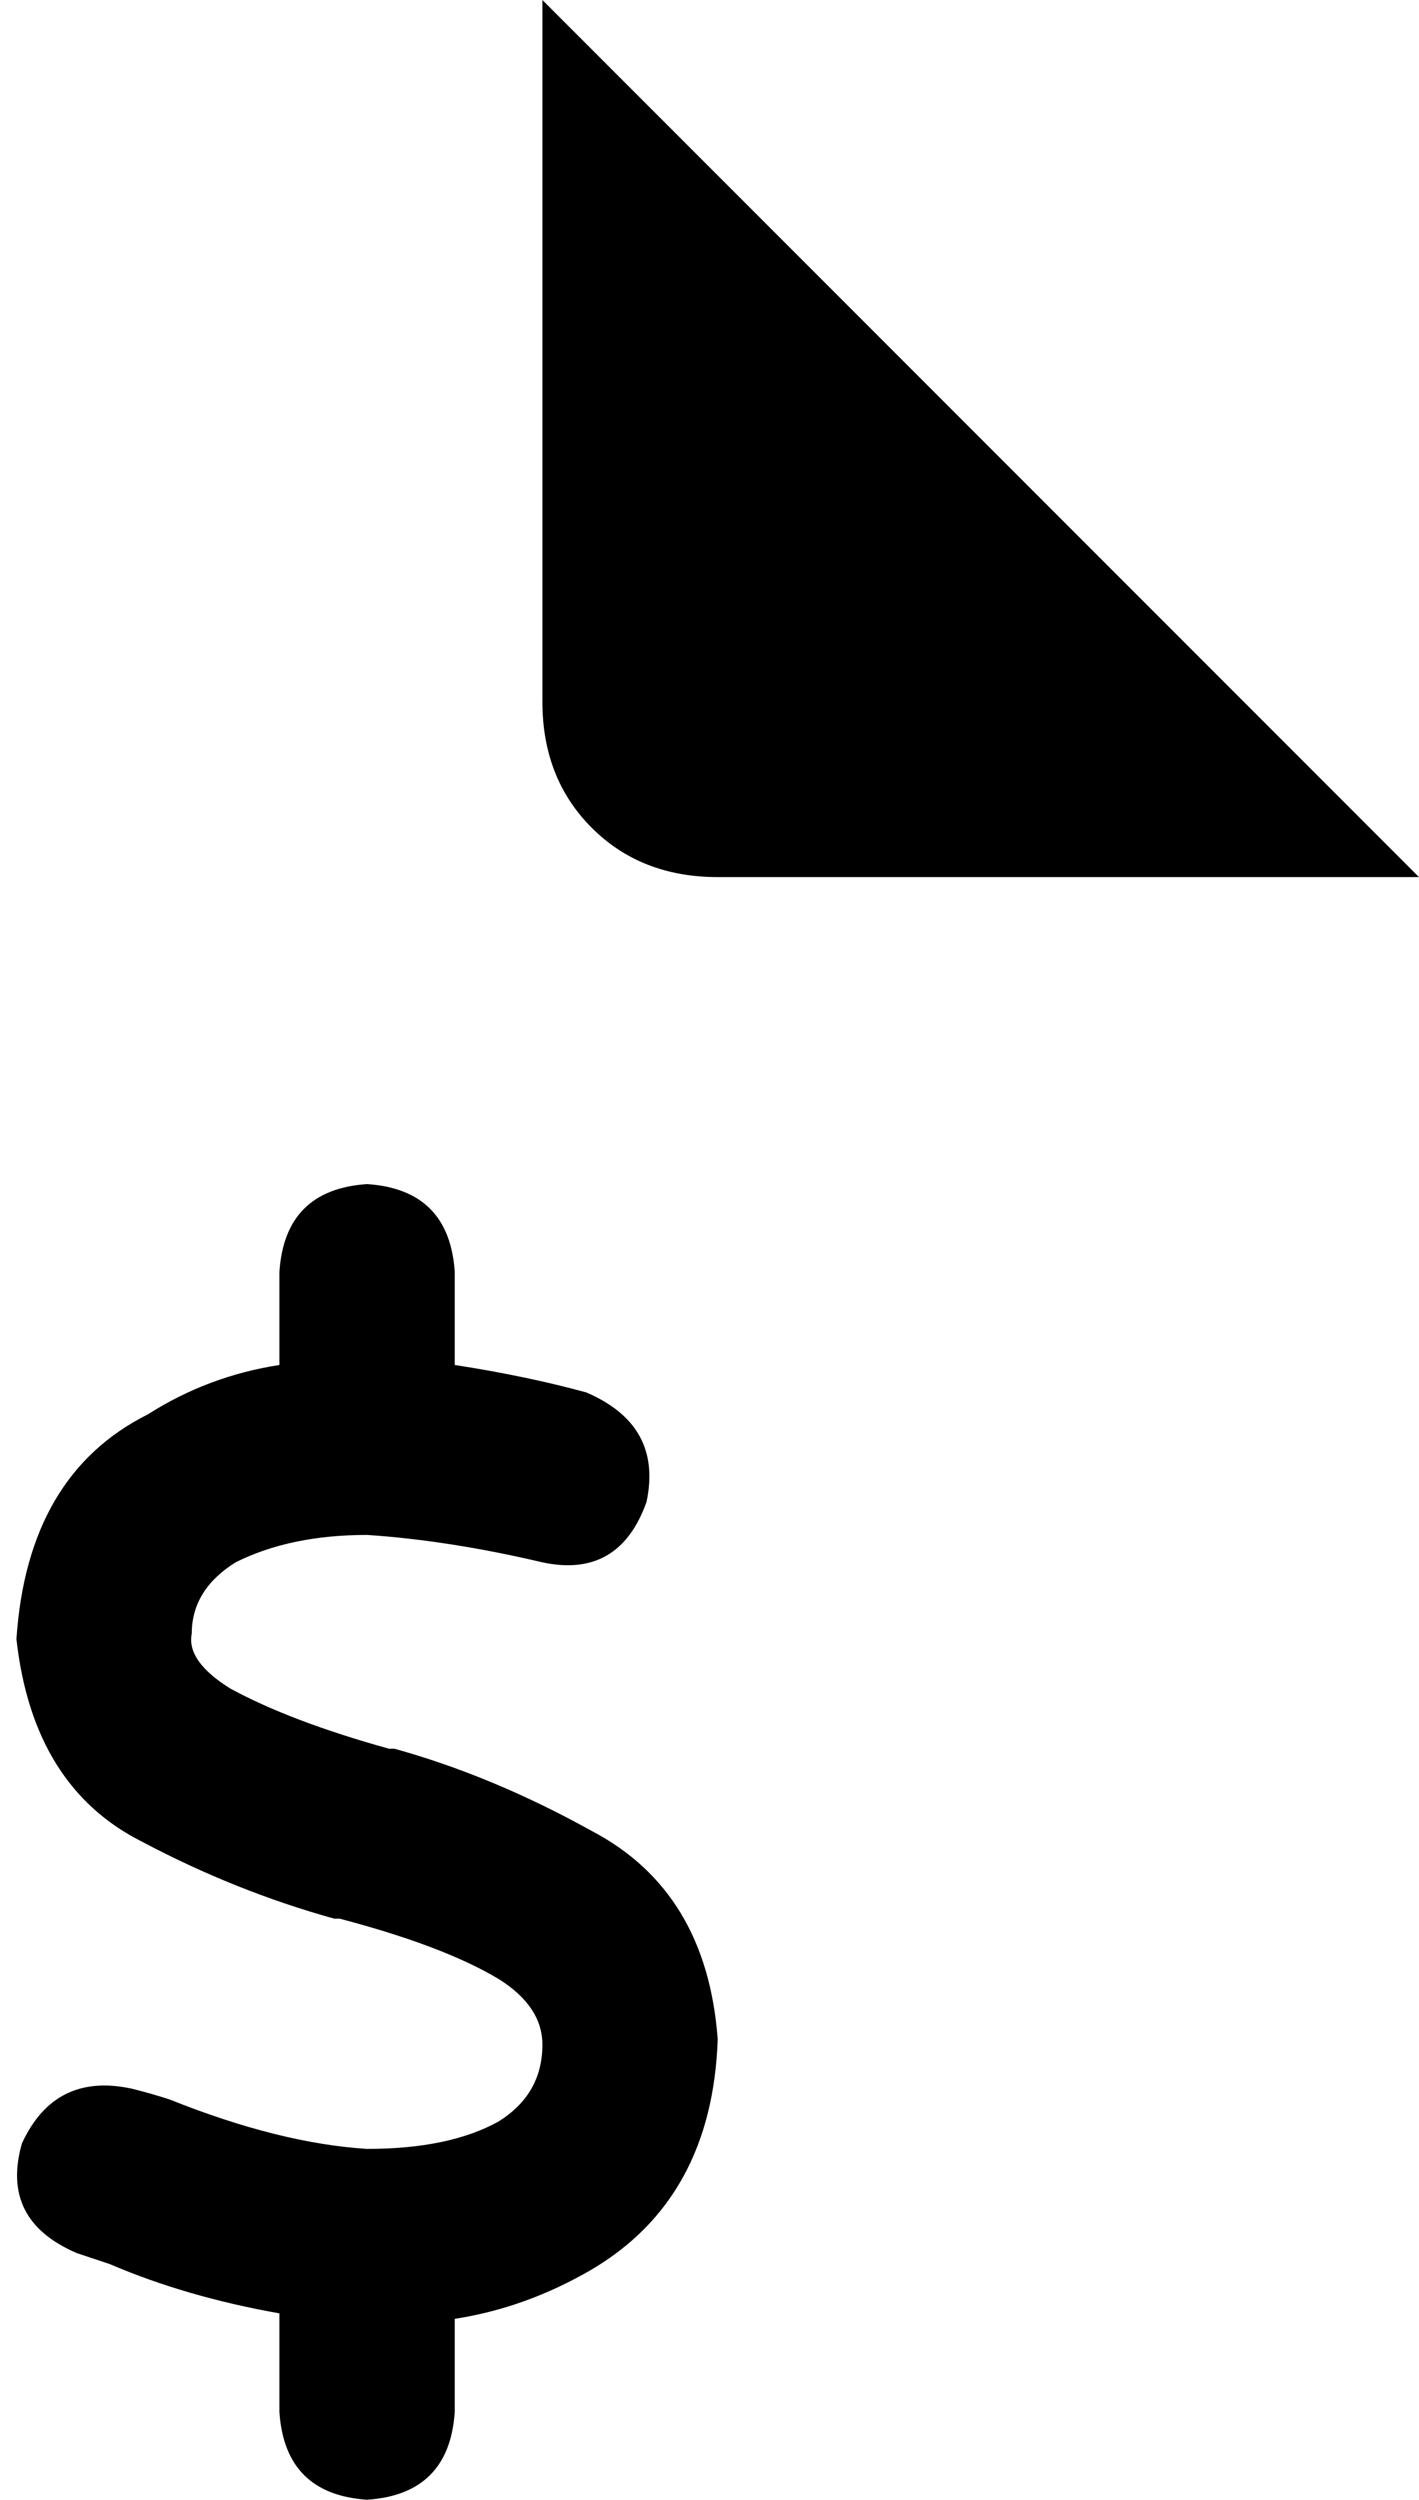 <svg xmlns="http://www.w3.org/2000/svg" viewBox="0 0 259 456">
    <path d="M 259 160 L 99 0 L 99 128 Q 99 142 108 151 Q 117 160 131 160 L 259 160 L 259 160 Z M 83 232 Q 82 217 67 216 Q 52 217 51 232 L 51 249 Q 38 251 27 258 Q 5 269 3 299 Q 6 326 26 336 Q 43 345 61 350 L 61 350 L 62 350 Q 81 355 91 361 Q 99 366 99 373 Q 99 382 91 387 Q 82 392 67 392 Q 51 391 31 383 Q 31 383 31 383 L 31 383 L 31 383 L 31 383 Q 28 382 24 381 Q 10 378 4 391 Q 0 405 14 411 Q 17 412 20 413 L 20 413 Q 34 419 51 422 L 51 440 Q 52 455 67 456 Q 82 455 83 440 L 83 423 Q 96 421 108 414 Q 130 401 131 372 Q 129 345 108 334 Q 90 324 72 319 L 72 319 L 72 319 L 71 319 Q 53 314 42 308 Q 34 303 35 298 Q 35 290 43 285 Q 53 280 67 280 Q 82 281 99 285 Q 113 288 118 274 Q 121 260 107 254 Q 96 251 83 249 L 83 232 L 83 232 Z"/>
</svg>
